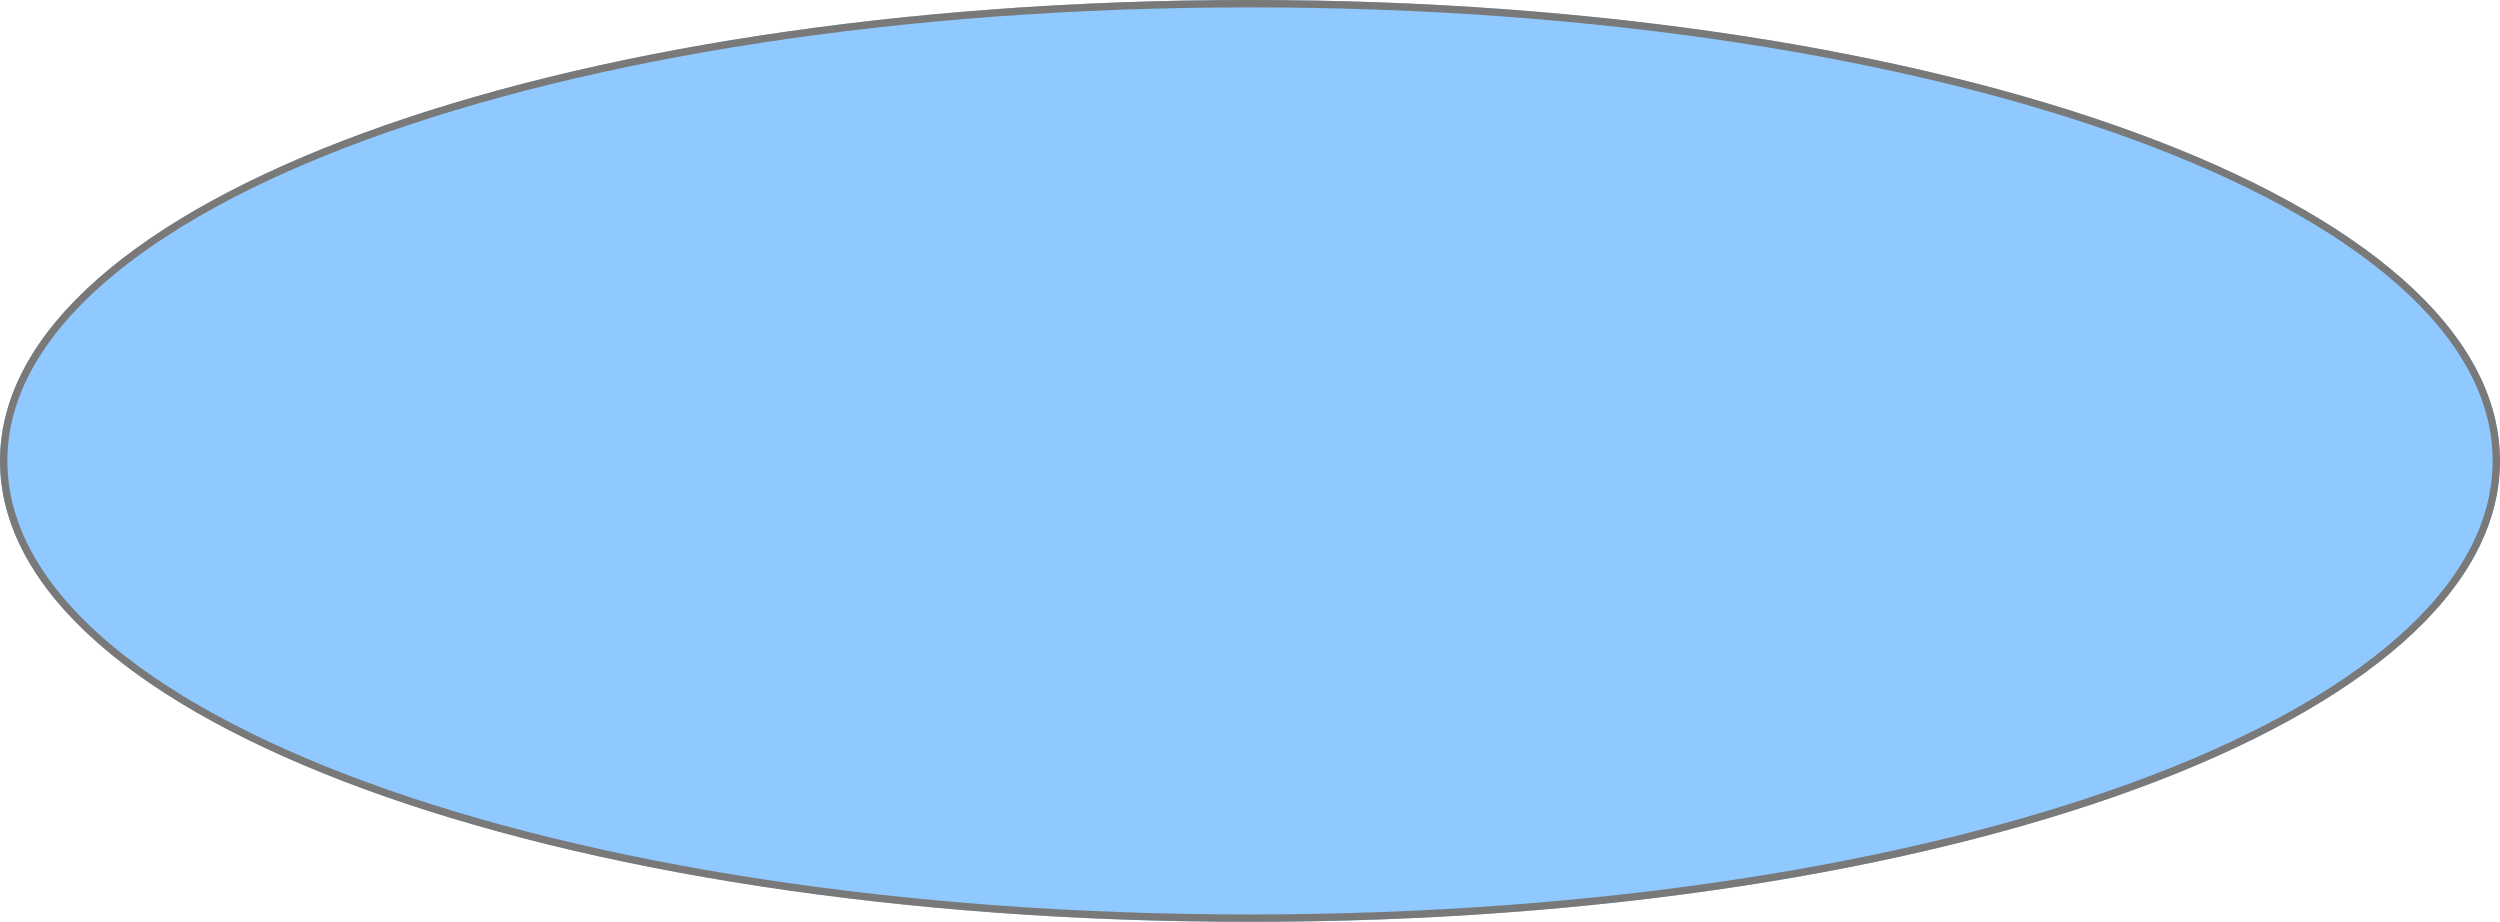 ﻿<?xml version="1.0" encoding="utf-8"?>
<svg version="1.1" xmlns:xlink="http://www.w3.org/1999/xlink" width="339px" height="125px" xmlns="http://www.w3.org/2000/svg">
  <g transform="matrix(1 0 0 1 -118 -24 )">
    <path d="M 287.5 24  C 382.42 24  457 51.5  457 86.5  C 457 121.5  382.42 149  287.5 149  C 192.58 149  118 121.5  118 86.5  C 118 51.5  192.58 24  287.5 24  Z " fill-rule="nonzero" fill="#8fc9ff" stroke="none" />
    <path d="M 287.5 24.5  C 382.14 24.5  456.5 51.78  456.5 86.5  C 456.5 121.22  382.14 148.5  287.5 148.5  C 192.86 148.5  118.5 121.22  118.5 86.5  C 118.5 51.78  192.86 24.5  287.5 24.5  Z " stroke-width="1" stroke="#797979" fill="none" />
  </g>
</svg>